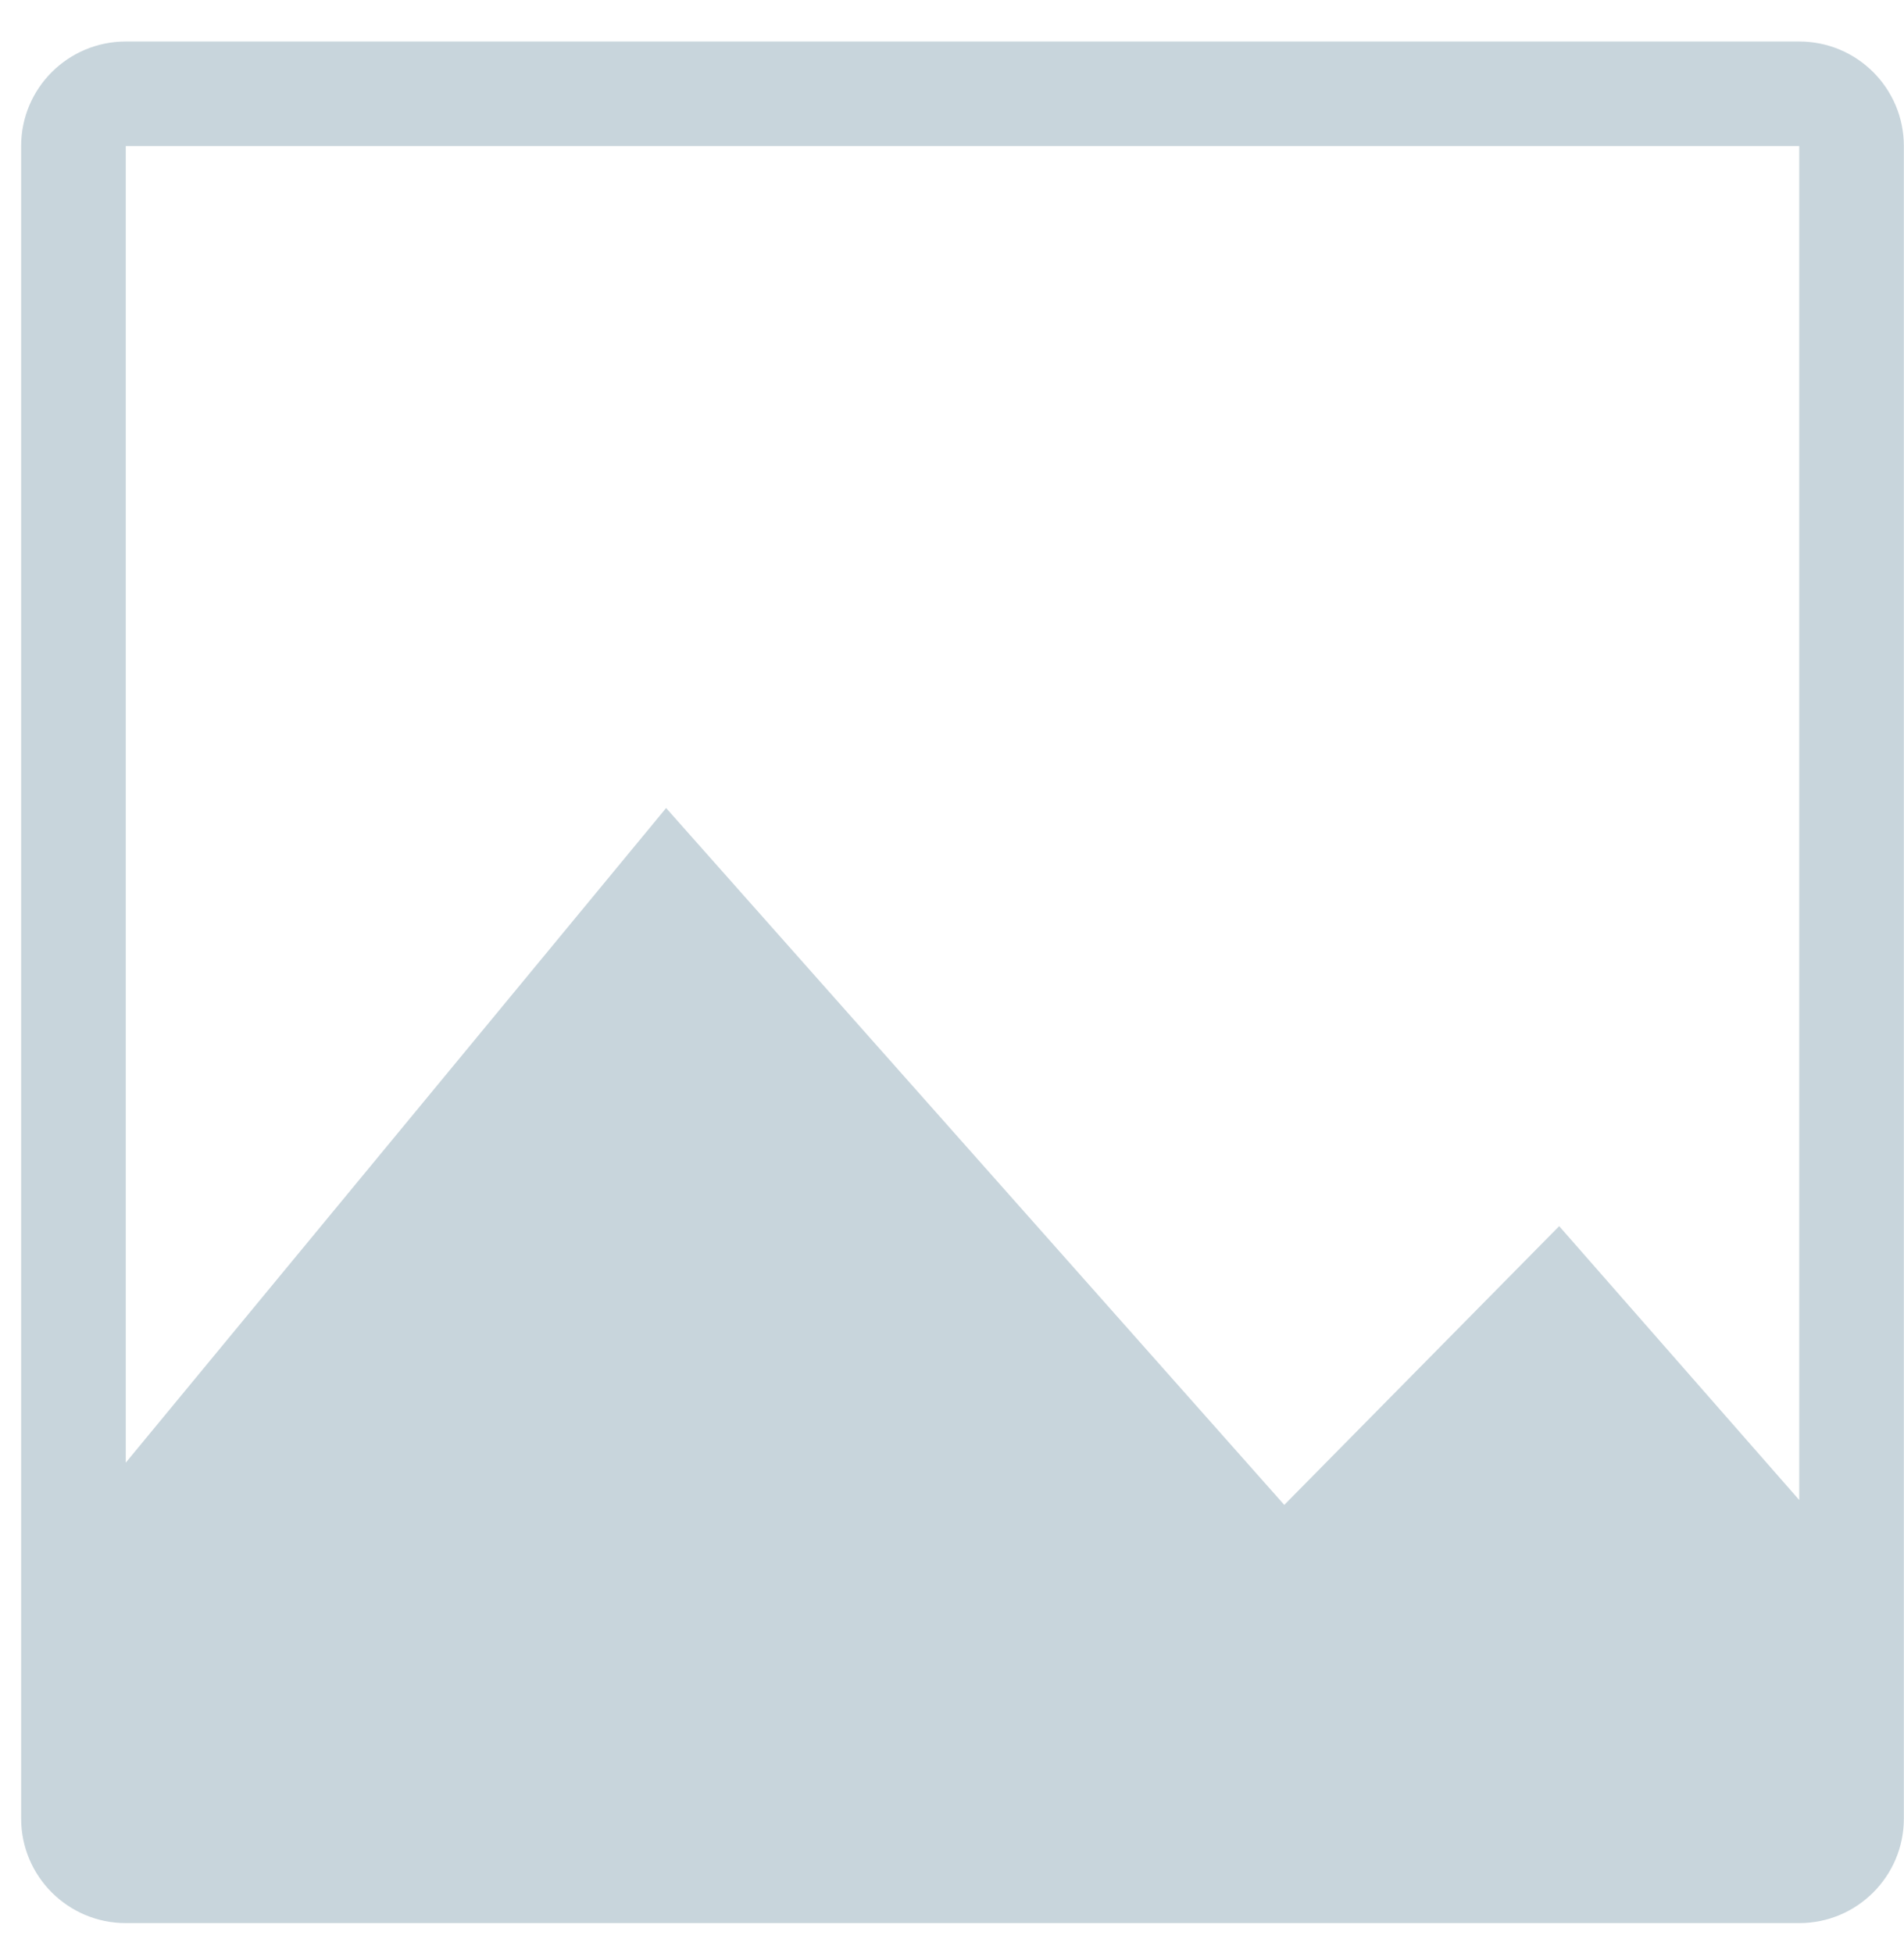 <svg width="39" height="40" viewBox="0 0 39 40" fill="none" xmlns="http://www.w3.org/2000/svg">
<path fill-rule="evenodd" clip-rule="evenodd" d="M2.576 2.991H36.854V30.721L31.937 25.112L26.306 30.821L13.644 16.549L2.576 29.956V2.991ZM0.433 2.991C0.433 1.808 1.393 0.85 2.576 0.85H36.854C38.038 0.85 38.997 1.808 38.997 2.991V37.245C38.997 38.427 38.038 39.386 36.854 39.386H2.576C1.393 39.386 0.433 38.427 0.433 37.245V2.991Z" fill="#C8D5DC"/>
</svg>
